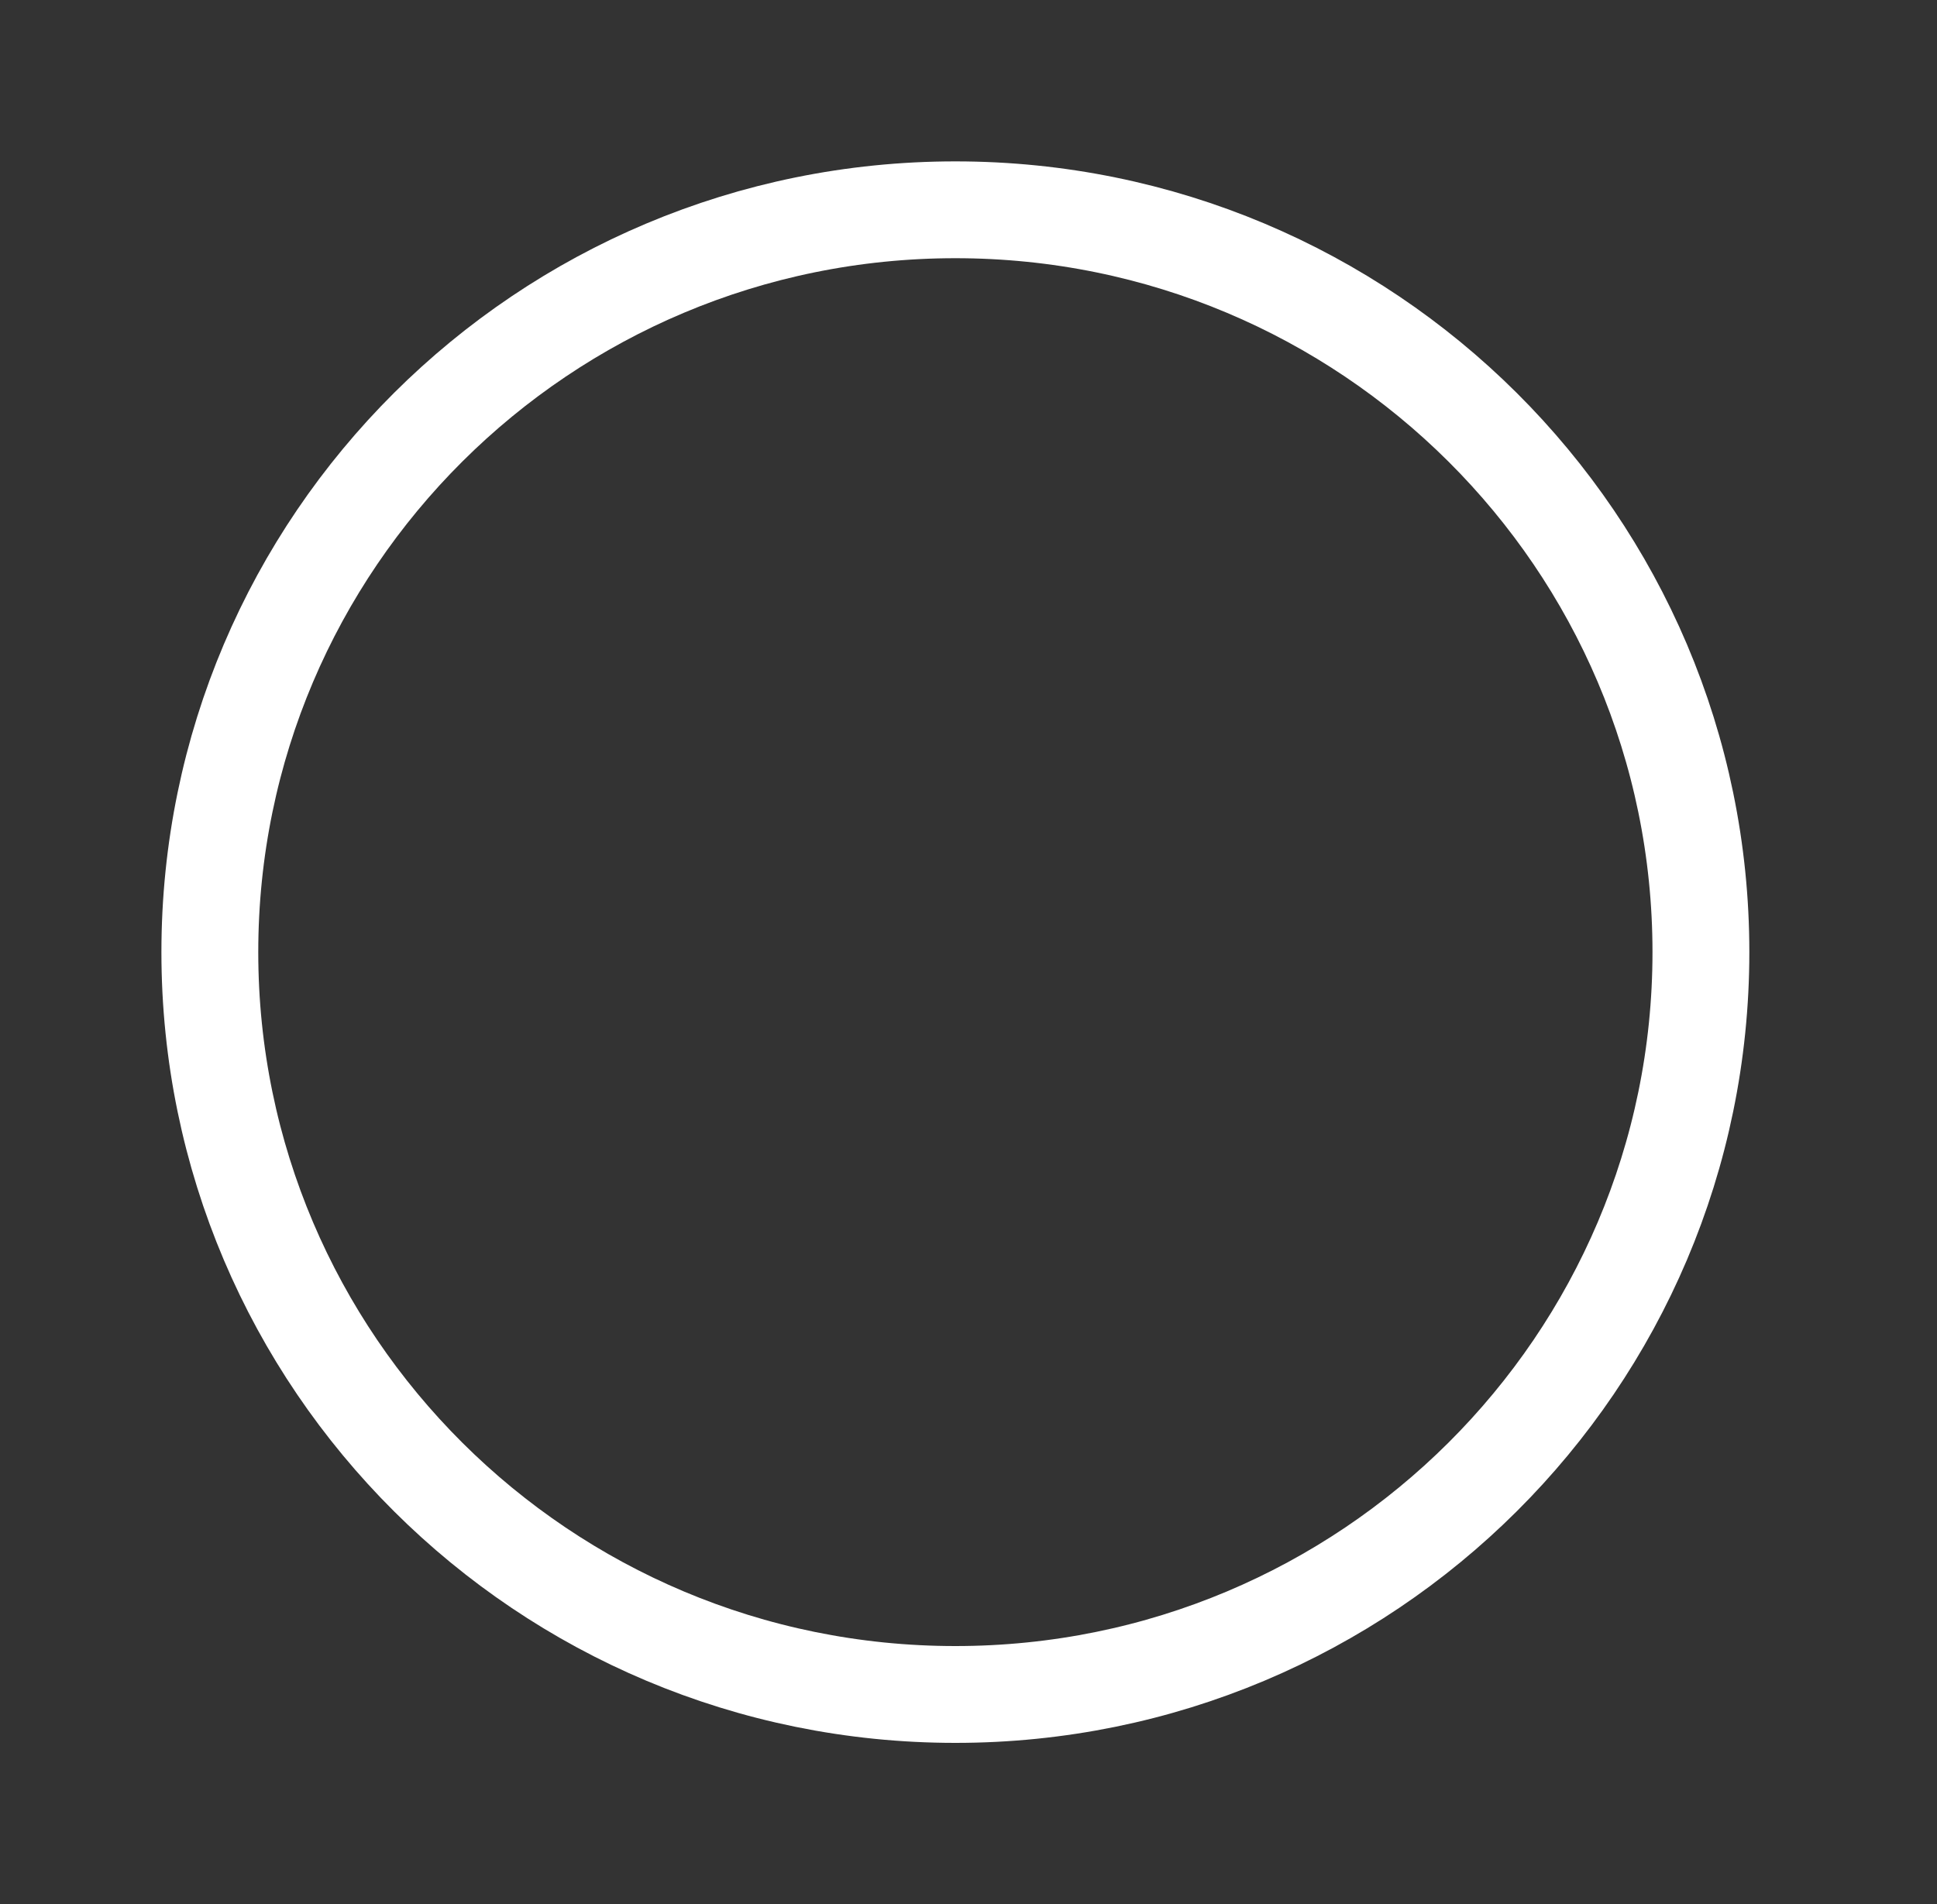 <svg 
 xmlns="http://www.w3.org/2000/svg"
 xmlns:xlink="http://www.w3.org/1999/xlink"
 width="60px" height="59px">
<rect width="100%" height="100%" fill="#333333" stroke="none"/>
<path fill-rule="evenodd"  stroke-width="3px" stroke="rgb(255, 255, 255)" fill-opacity="0" fill="rgb(0, 0, 0)"
 d="M29.594,6.500 C42.348,6.500 52.687,16.797 52.687,29.500 C52.687,42.202 42.348,52.500 29.594,52.500 C16.839,52.500 6.500,42.202 6.500,29.500 C6.500,16.797 16.839,6.500 29.594,6.500 Z"/>
</svg>